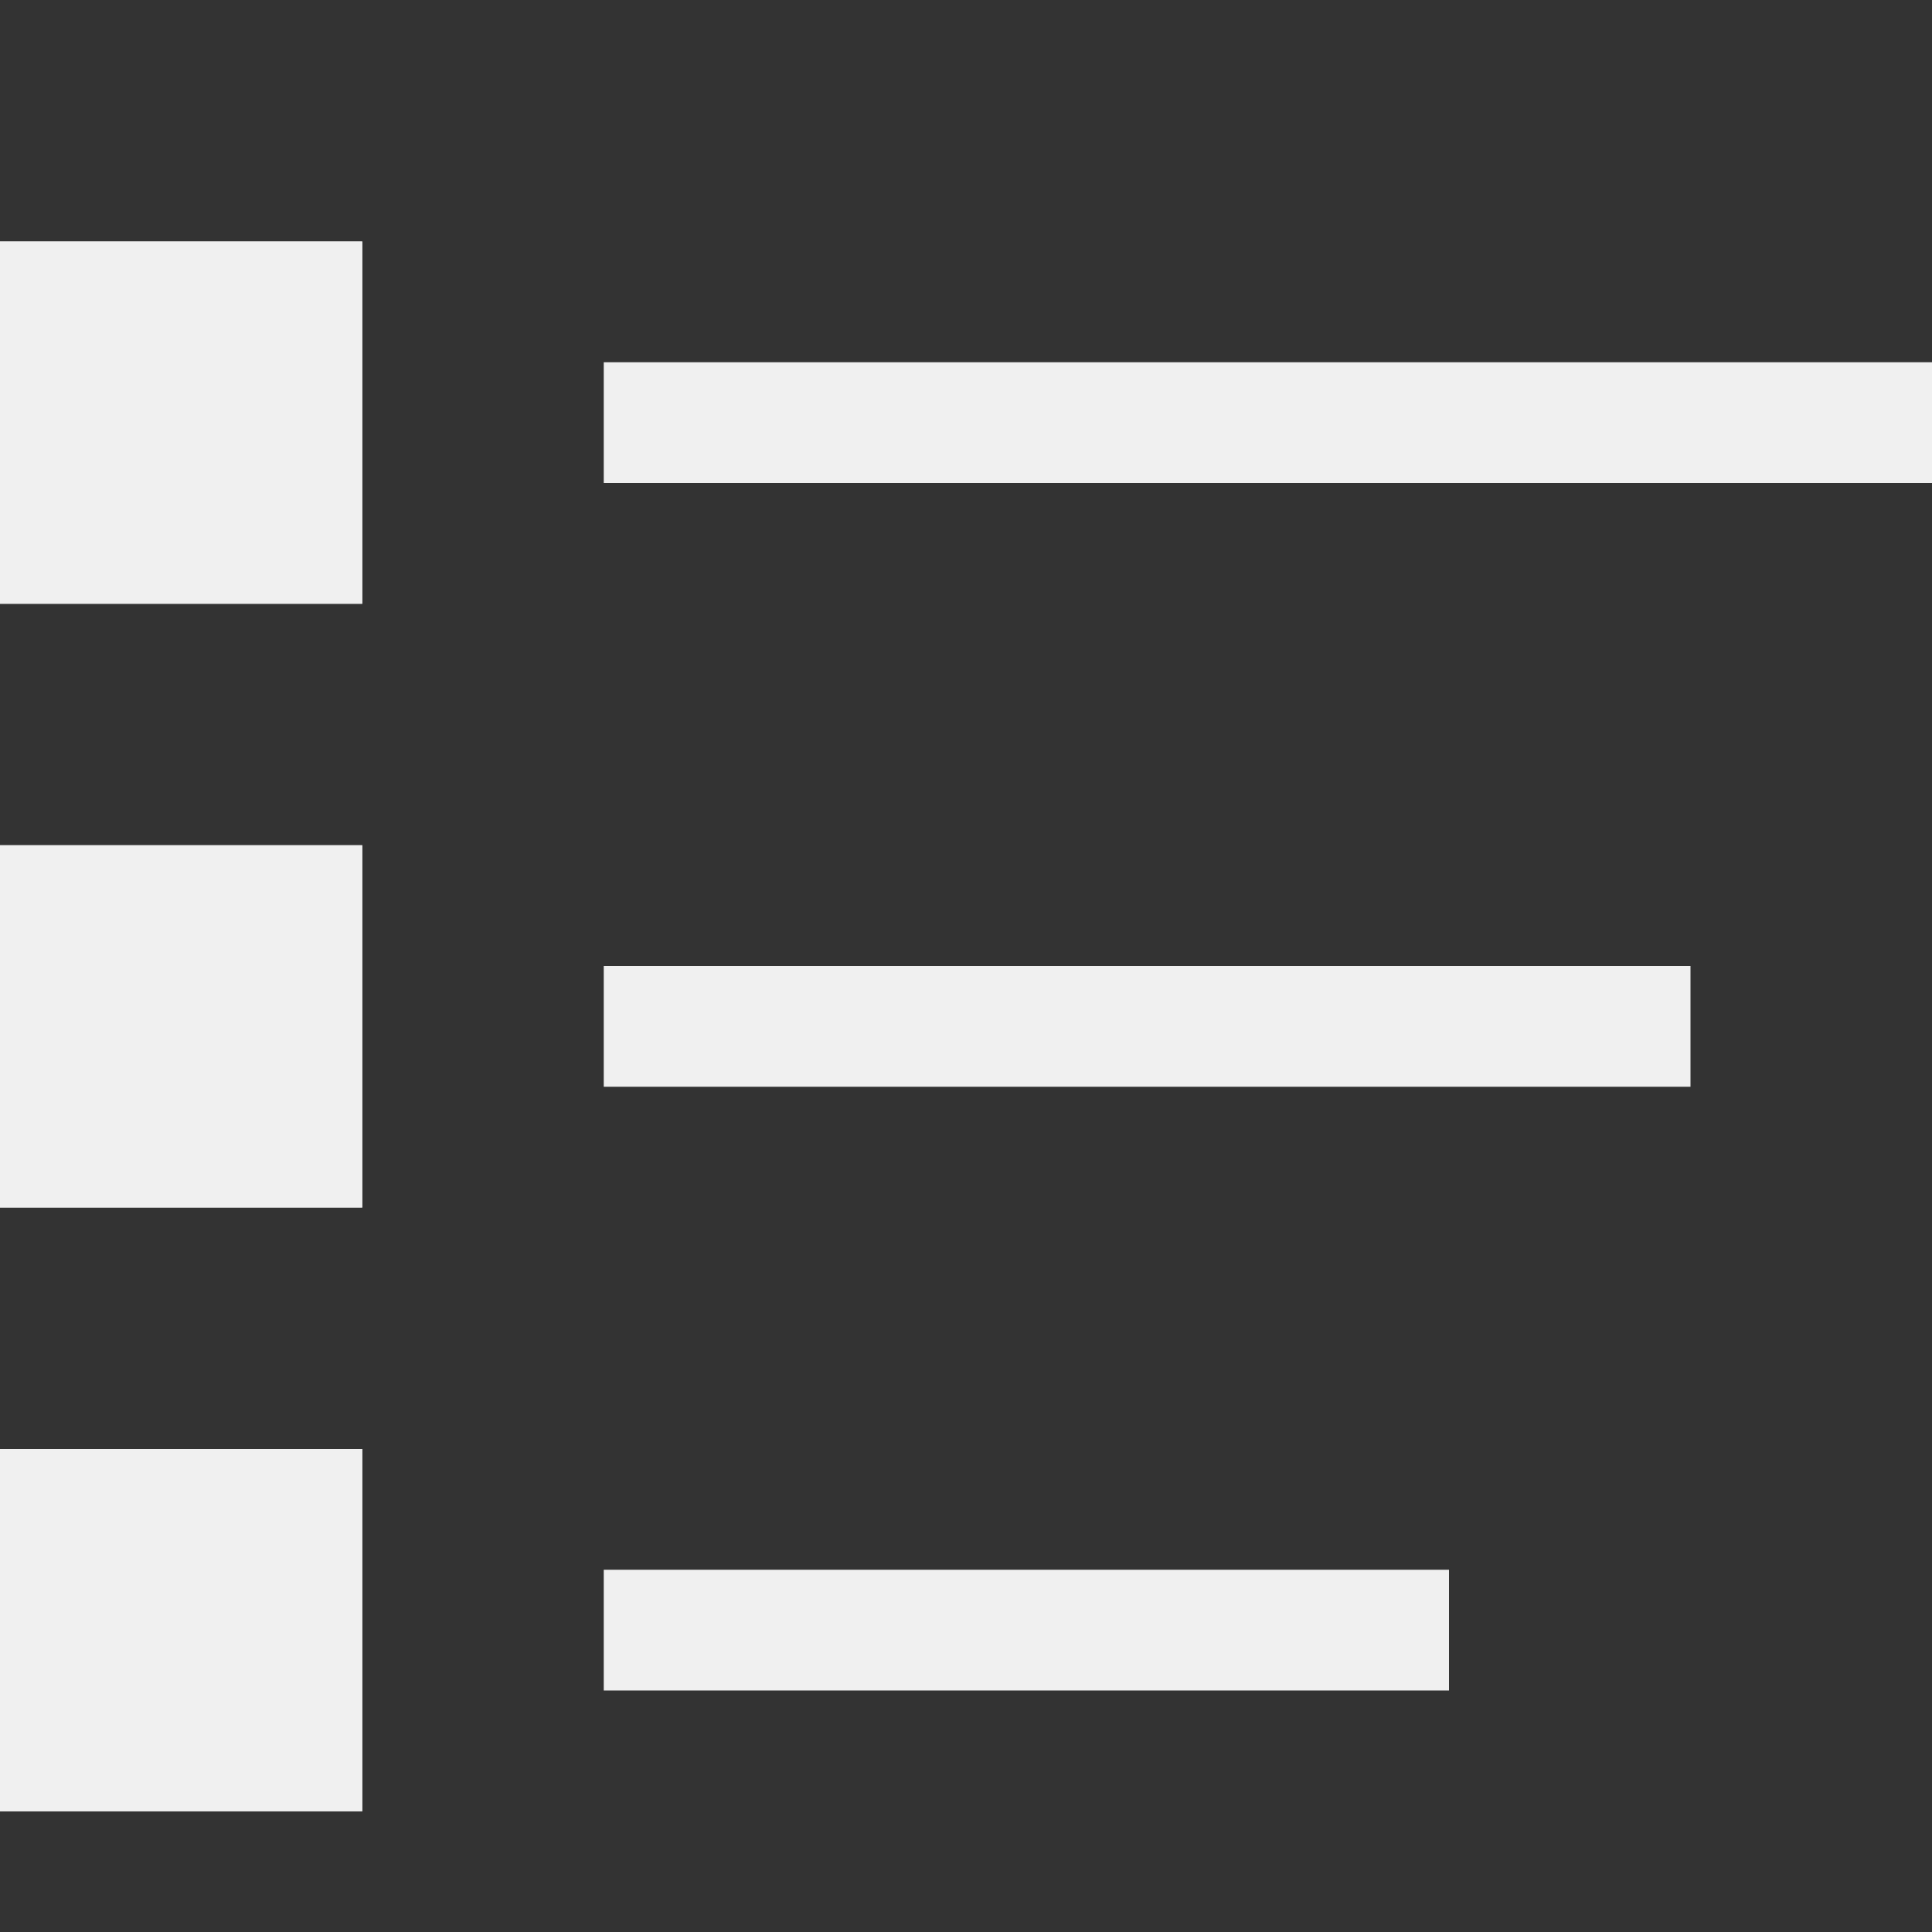 <?xml version="1.0" encoding="UTF-8"?>
<svg xmlns="http://www.w3.org/2000/svg" xmlns:xlink="http://www.w3.org/1999/xlink" width="16pt" height="16pt" viewBox="0 0 16 16" version="1.1">
<rect x="0" y="0" width="16" height="16" fill="#333333" stroke="none"/>
<g id="surface89816">
<path style=" stroke:none;fill-rule:nonzero;fill:rgb(94.118%,94.118%,94.118%);fill-opacity:1;" d="M 5 3 L 16 3 L 16 4 L 5 4 Z M 5 8 L 14 8 L 14 9 L 5 9 Z M 5 13 L 12 13 L 12 14 L 5 14 Z M 5 13 "/>
<path style=" stroke:none;fill-rule:nonzero;fill:rgb(94.118%,94.118%,94.118%);fill-opacity:1;" d="M 0 12 L 3 12 L 3 15 L 0 15 Z M 0 12 "/>
<path style=" stroke:none;fill-rule:nonzero;fill:rgb(94.118%,94.118%,94.118%);fill-opacity:1;" d="M 2 13 L 2 14 L 1 14 L 1 13 L 2 13 M 3 12 L 0 12 L 0 15 L 3 15 Z M 3 12 "/>
<path style=" stroke:none;fill-rule:nonzero;fill:rgb(94.118%,94.118%,94.118%);fill-opacity:1;" d="M 0 7 L 3 7 L 3 10 L 0 10 Z M 0 7 "/>
<path style=" stroke:none;fill-rule:nonzero;fill:rgb(94.118%,94.118%,94.118%);fill-opacity:1;" d="M 2 8 L 2 9 L 1 9 L 1 8 L 2 8 M 3 7 L 0 7 L 0 10 L 3 10 Z M 3 7 "/>
<path style=" stroke:none;fill-rule:nonzero;fill:rgb(94.118%,94.118%,94.118%);fill-opacity:1;" d="M 0 2 L 3 2 L 3 5 L 0 5 Z M 0 2 "/>
<path style=" stroke:none;fill-rule:nonzero;fill:rgb(94.118%,94.118%,94.118%);fill-opacity:1;" d="M 2 3 L 2 4 L 1 4 L 1 3 L 2 3 M 3 2 L 0 2 L 0 5 L 3 5 Z M 3 2 "/>
</g>
</svg>
